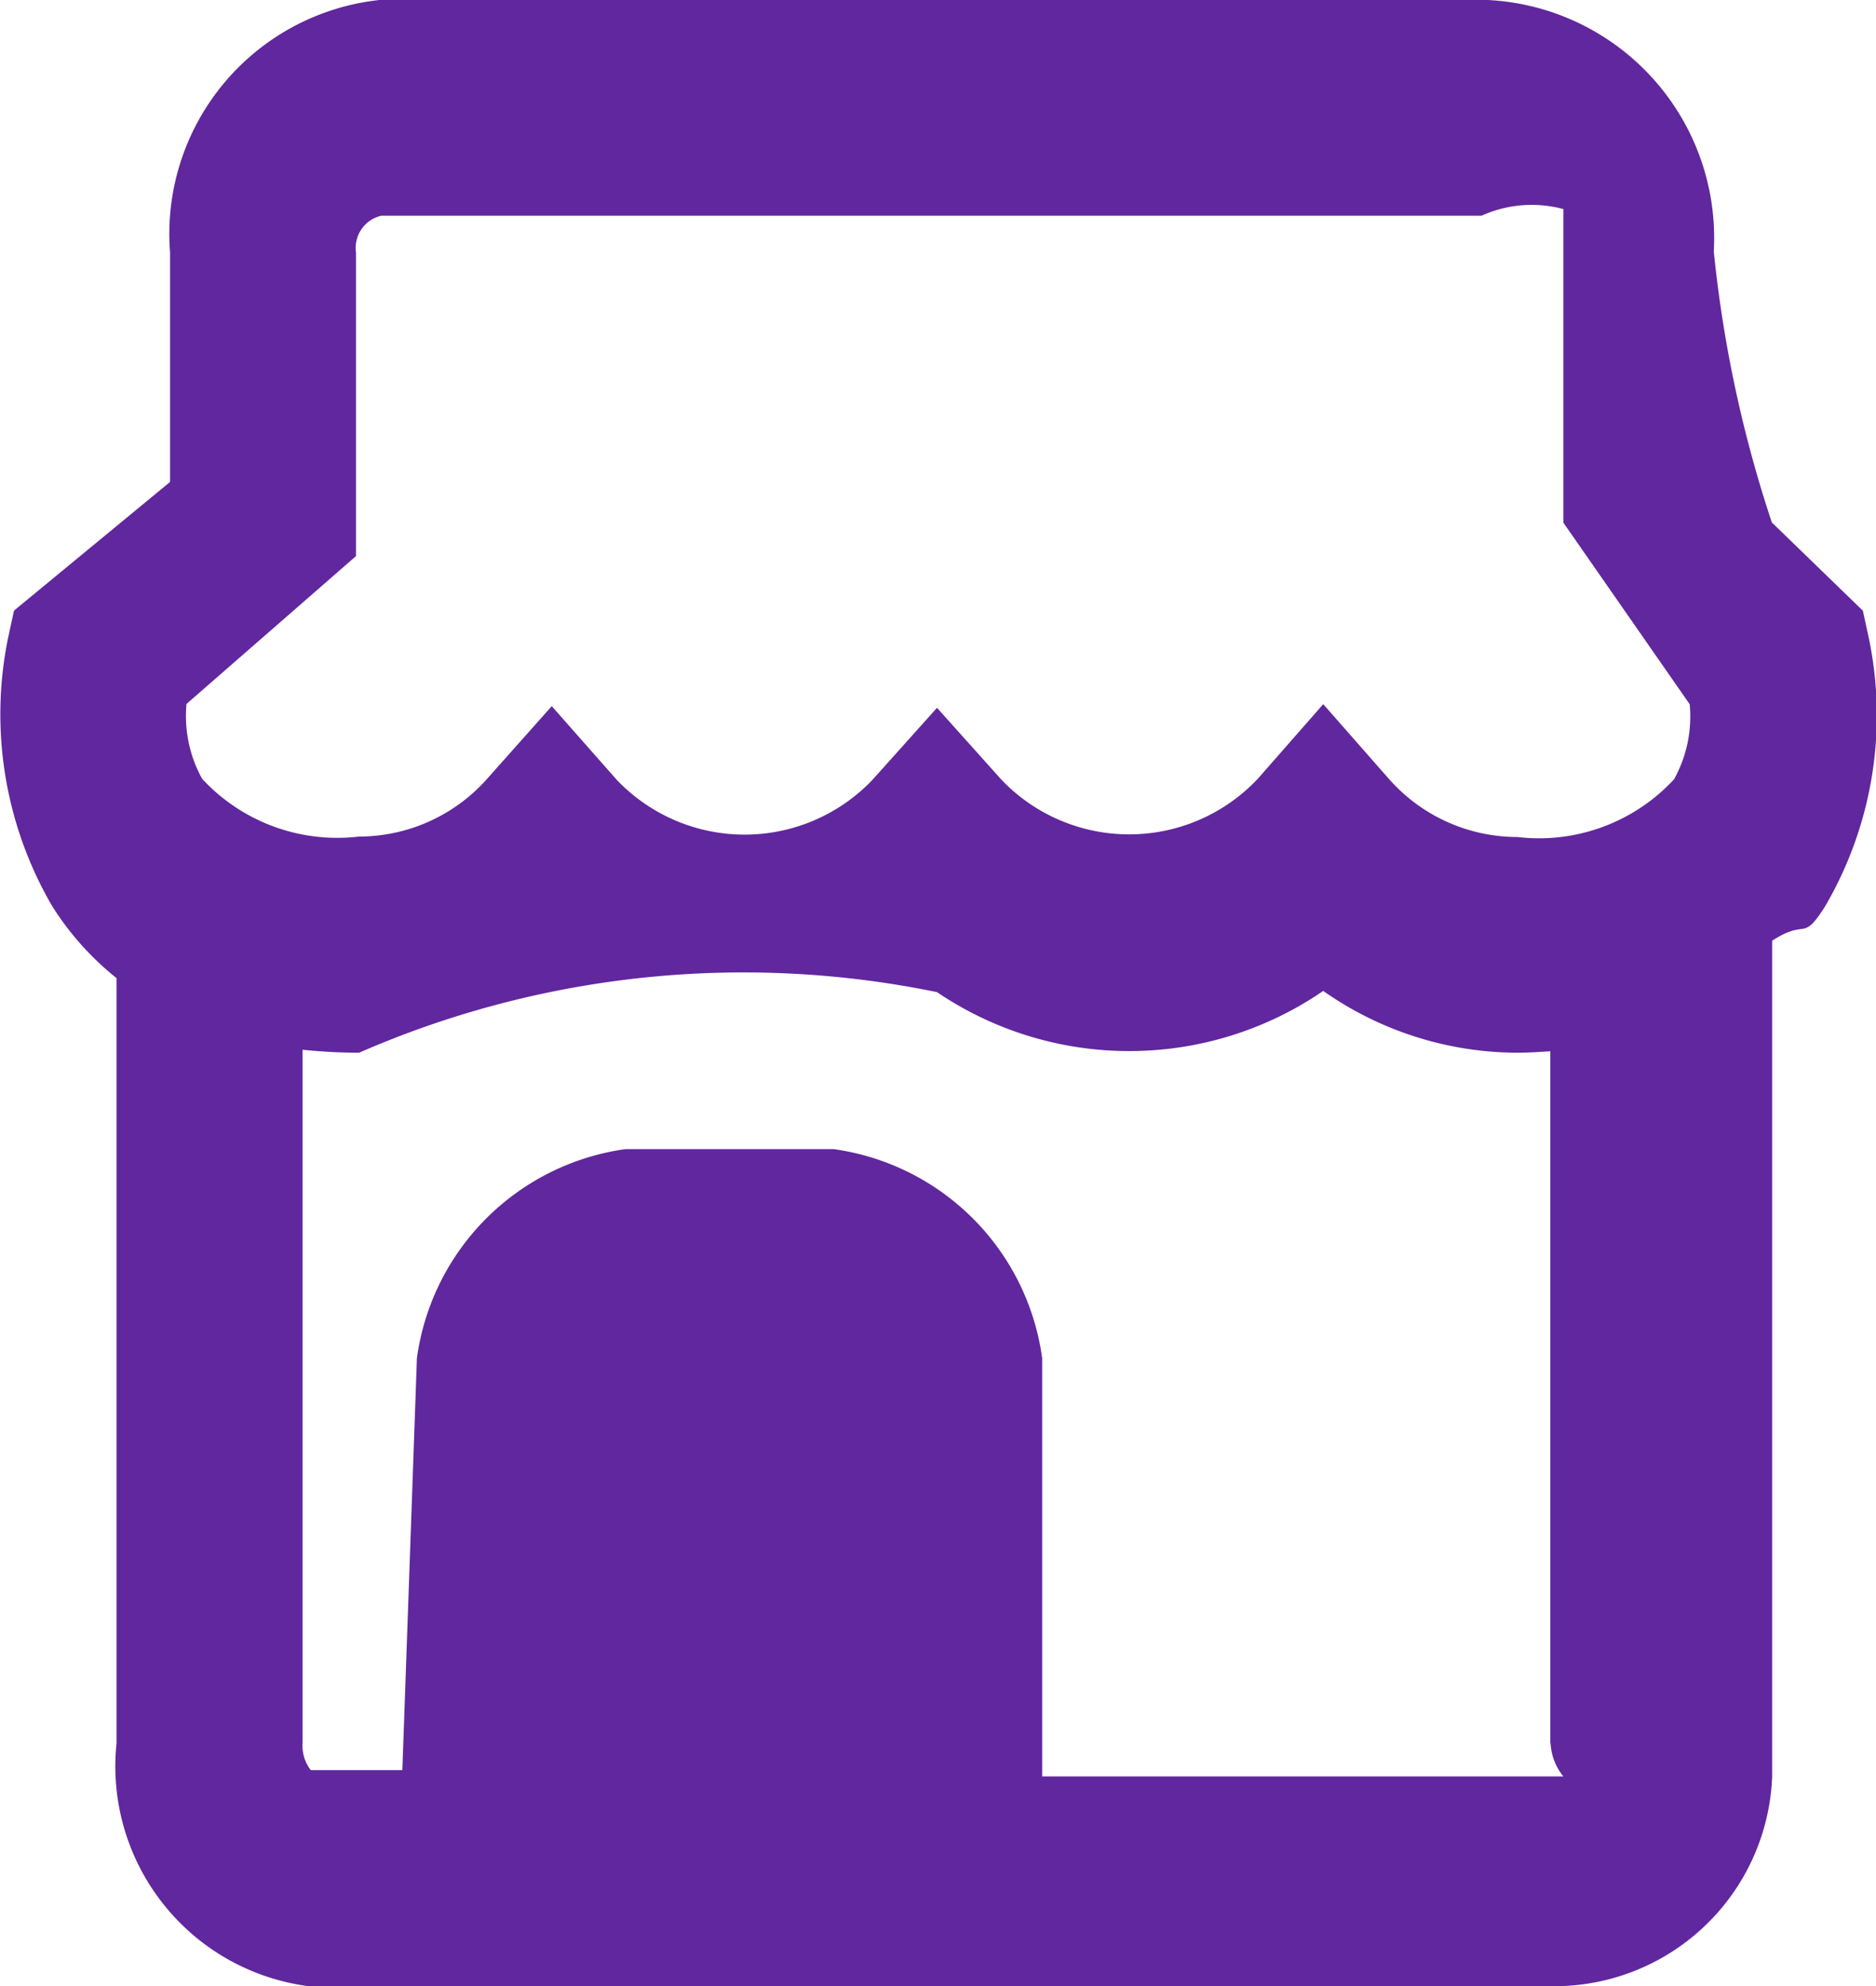 <svg xmlns="http://www.w3.org/2000/svg" width="17" height="18"><path data-name="store icon" d="M16.937 5.793l-.056-.258-.825-.8a11.421 11.421 0 0 1-.526-2.456 2.16 2.16 0 0 0-2.1-2.281H3.459a2.132 2.132 0 0 0-1.918 2.29v2.08L.127 5.534l-.055.253a3.455 3.455 0 0 0 .4 2.424 2.627 2.627 0 0 0 .584.654V15.8A2.009 2.009 0 0 0 2.787 18h11.224a1.975 1.975 0 0 0 2.048-1.9V8.526c.319-.208.269.022.48-.312a3.431 3.431 0 0 0 .398-2.421zM14.051 15.8a.518.518 0 0 0 .116.3H9.444v-3.79a2.215 2.215 0 0 0-1.888-1.895H5.667a2.216 2.216 0 0 0-1.889 1.895l-.132 3.733h-.83a.363.363 0 0 1-.074-.251V9.514a4.948 4.948 0 0 0 .512.027 8.7 8.7 0 0 1 5.237-.549 3.107 3.107 0 0 0 3.5-.011 3.068 3.068 0 0 0 1.758.56c.1 0 .2-.007.3-.013V15.8zM3.226 5.04V2.29a.3.3 0 0 1 .229-.335h9.971a1.1 1.1 0 0 1 .741-.06v2.842l1.145 1.646a1.177 1.177 0 0 1-.142.68 1.667 1.667 0 0 1-1.42.523 1.552 1.552 0 0 1-1.166-.529l-.593-.675-.592.675a1.6 1.6 0 0 1-2.322.012l-.586-.654-.586.654a1.6 1.6 0 0 1-2.315 0L5 6.4l-.588.661a1.553 1.553 0 0 1-1.16.521 1.668 1.668 0 0 1-1.42-.523 1.178 1.178 0 0 1-.142-.679z" fill="#61279e" fill-rule="evenodd"/></svg>